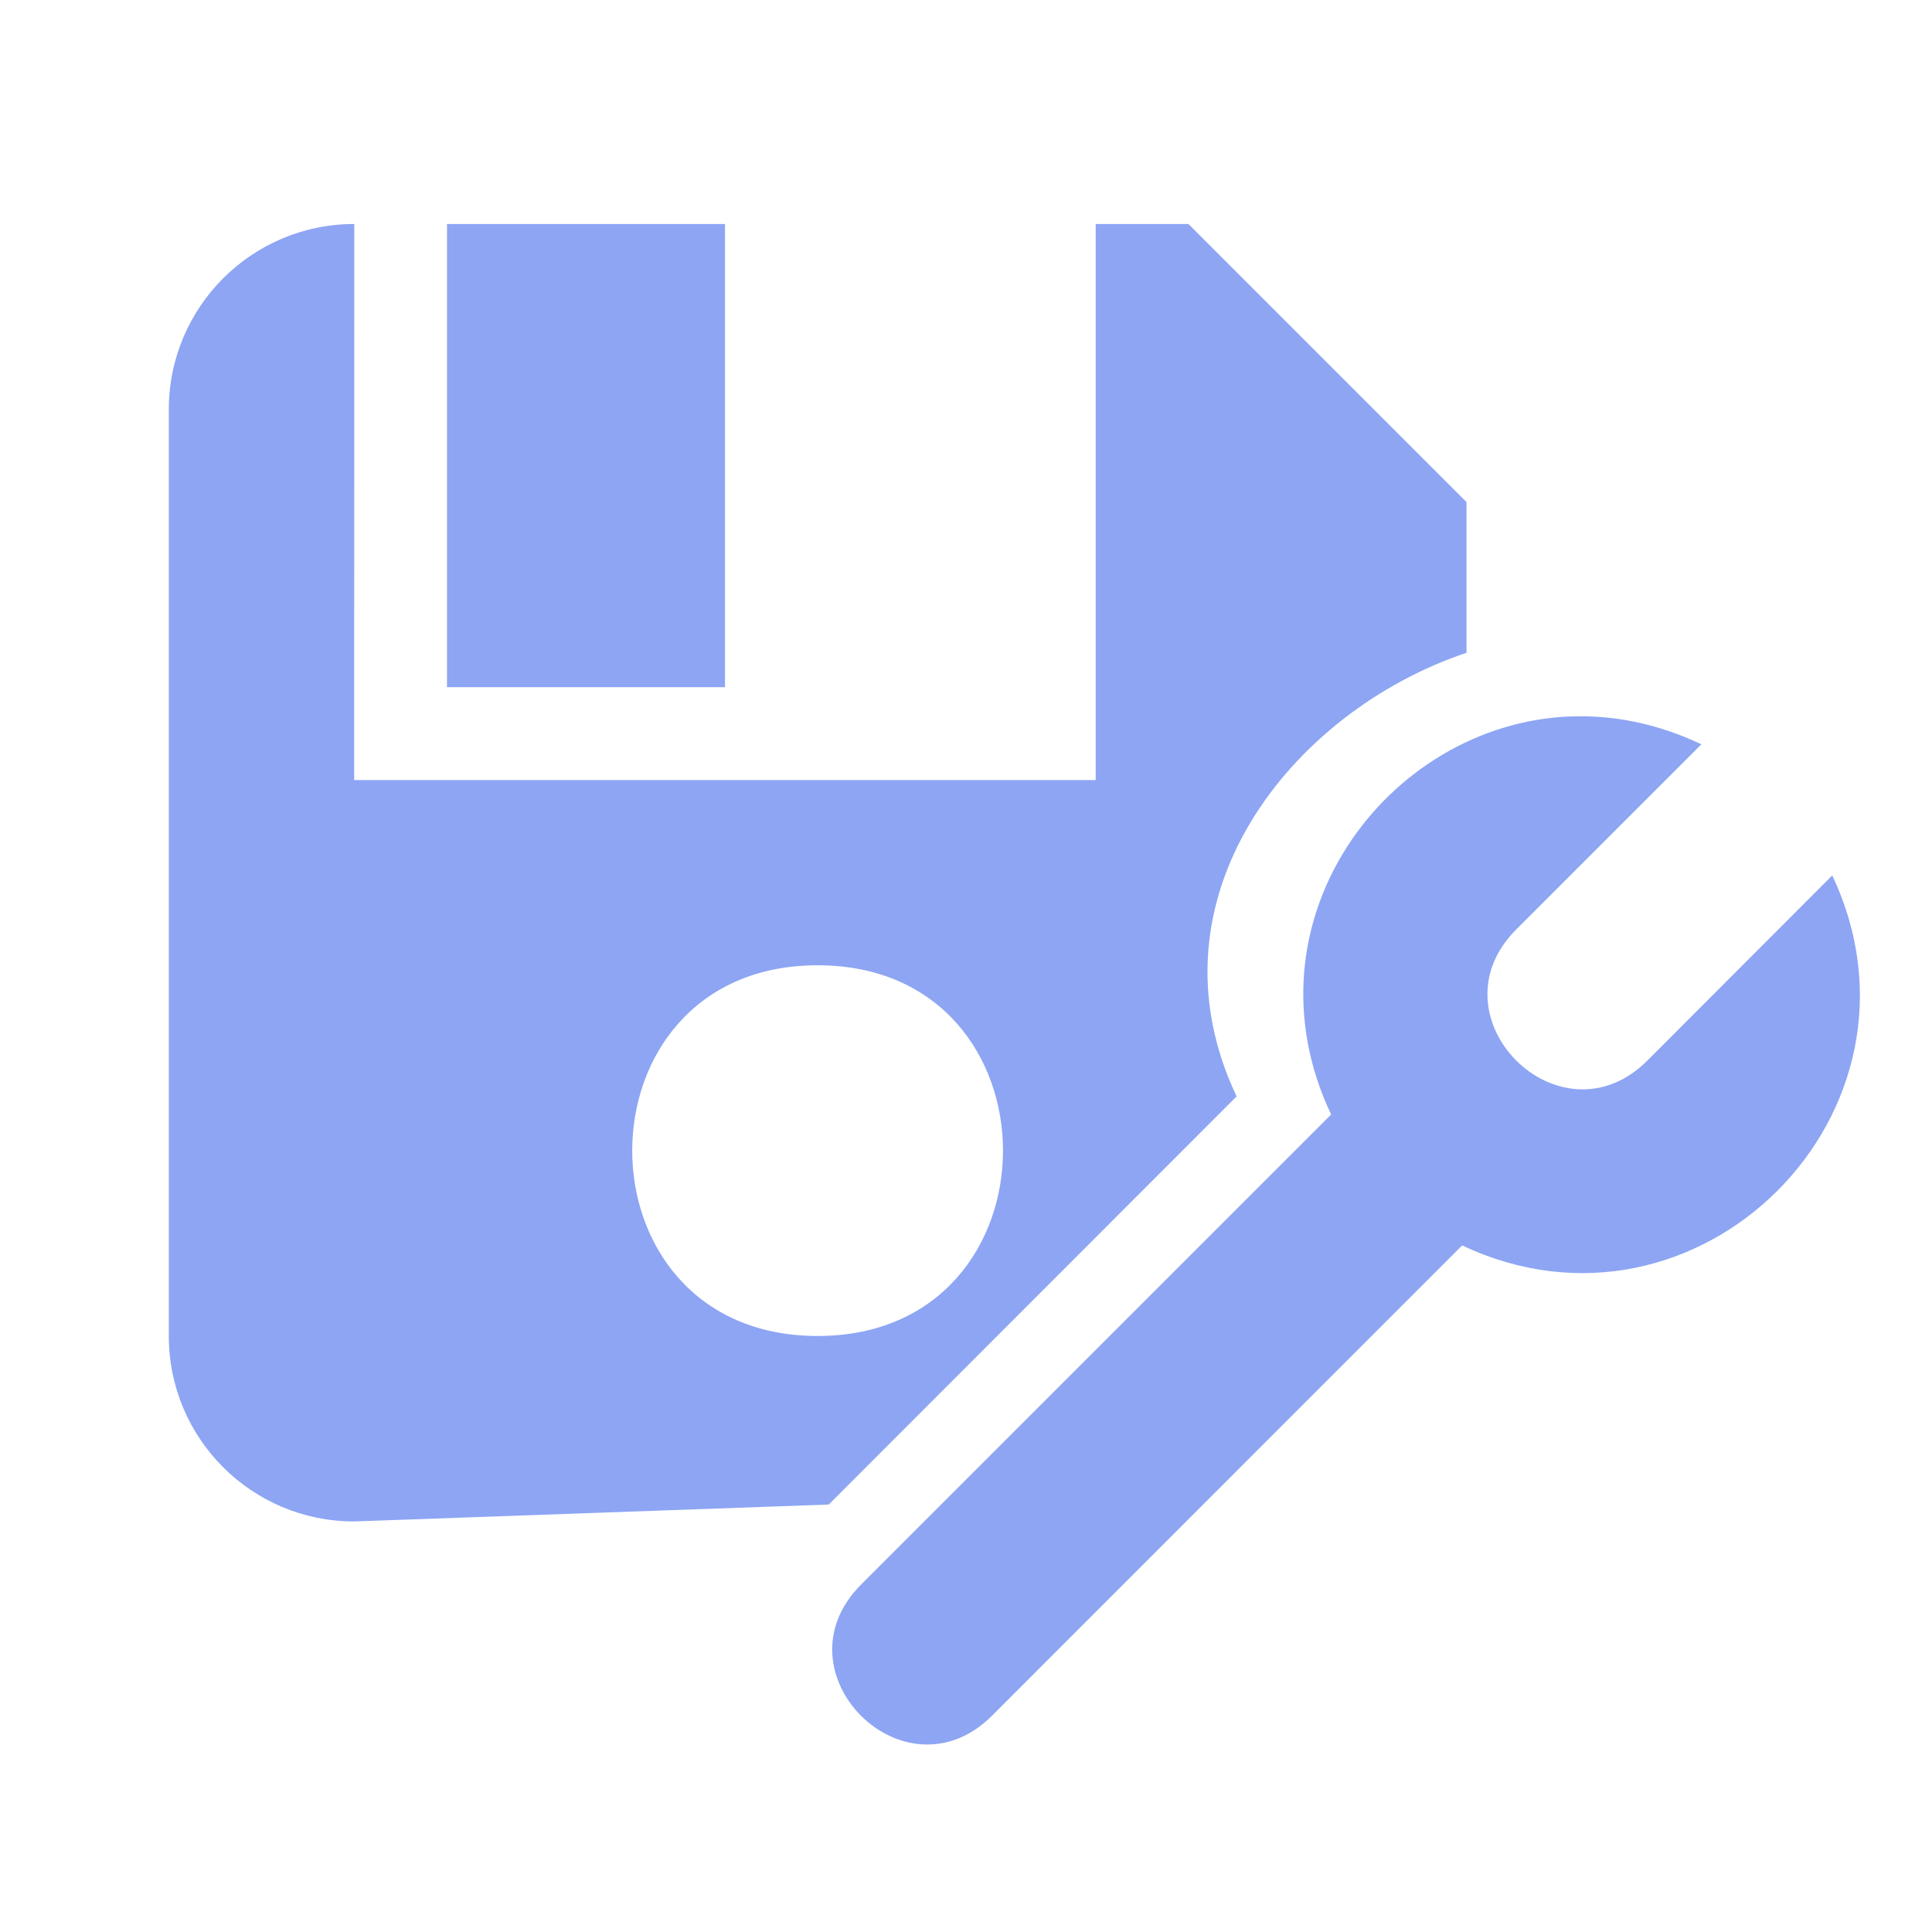<?xml version="1.0" encoding="UTF-8" standalone="no"?>
<svg
   width="16"
   height="16"
   version="1.1"
   id="svg1"
   sodipodi:docname="SaveElement2D.svg"
   inkscape:version="1.3 (0e150ed6c4, 2023-07-21)"
   xmlns:inkscape="http://www.inkscape.org/namespaces/inkscape"
   xmlns:sodipodi="http://sodipodi.sourceforge.net/DTD/sodipodi-0.dtd"
   xmlns="http://www.w3.org/2000/svg"
   xmlns:svg="http://www.w3.org/2000/svg">
  <defs
     id="defs1" />
  <sodipodi:namedview
     id="namedview1"
     pagecolor="#505050"
     bordercolor="#eeeeee"
     borderopacity="1"
     inkscape:showpageshadow="0"
     inkscape:pageopacity="0"
     inkscape:pagecheckerboard="0"
     inkscape:deskcolor="#505050"
     inkscape:zoom="25.40625"
     inkscape:cx="-4.7429274"
     inkscape:cy="8.403444"
     inkscape:window-width="1920"
     inkscape:window-height="1009"
     inkscape:window-x="1912"
     inkscape:window-y="-8"
     inkscape:window-maximized="1"
     inkscape:current-layer="svg1" />
  <path
     id="path1"
     style="stroke-width:0.767;fill:#8da5f3;fill-opacity:1"
     d="M 2.934,1.855 C 2.086,1.855 1.398,2.543 1.398,3.391 v 7.674 c -1.693e-4,0.848 0.687,1.535 1.535,1.535 L 6.863,12.46 10.241,9.08 C 9.463,7.439 10.693,5.892 12.145,5.406 V 4.158 L 9.842,1.855 H 9.074 v 4.605 h -6.141 z m 0.768,0 V 5.691 H 6.004 V 1.855 Z m 9.301,4.078 c -1.527,0.063 -2.733,1.708 -1.979,3.297 L 7.131,13.123 c -0.724,0.724 0.36,1.809 1.084,1.086 L 12.109,10.314 C 14.063,11.237 16.096,9.204 15.174,7.25 l -1.531,1.533 C 12.919,9.507 11.833,8.421 12.557,7.697 L 14.09,6.164 C 13.723,5.99 13.354,5.919 13.002,5.934 Z M 6.771,7.994 c 2.047,0 2.047,3.07 0,3.07 -2.047,0 -2.047,-3.07 0,-3.07 z"
     sodipodi:nodetypes="ccccccccccccccccccscsscccscssss" />
</svg>
